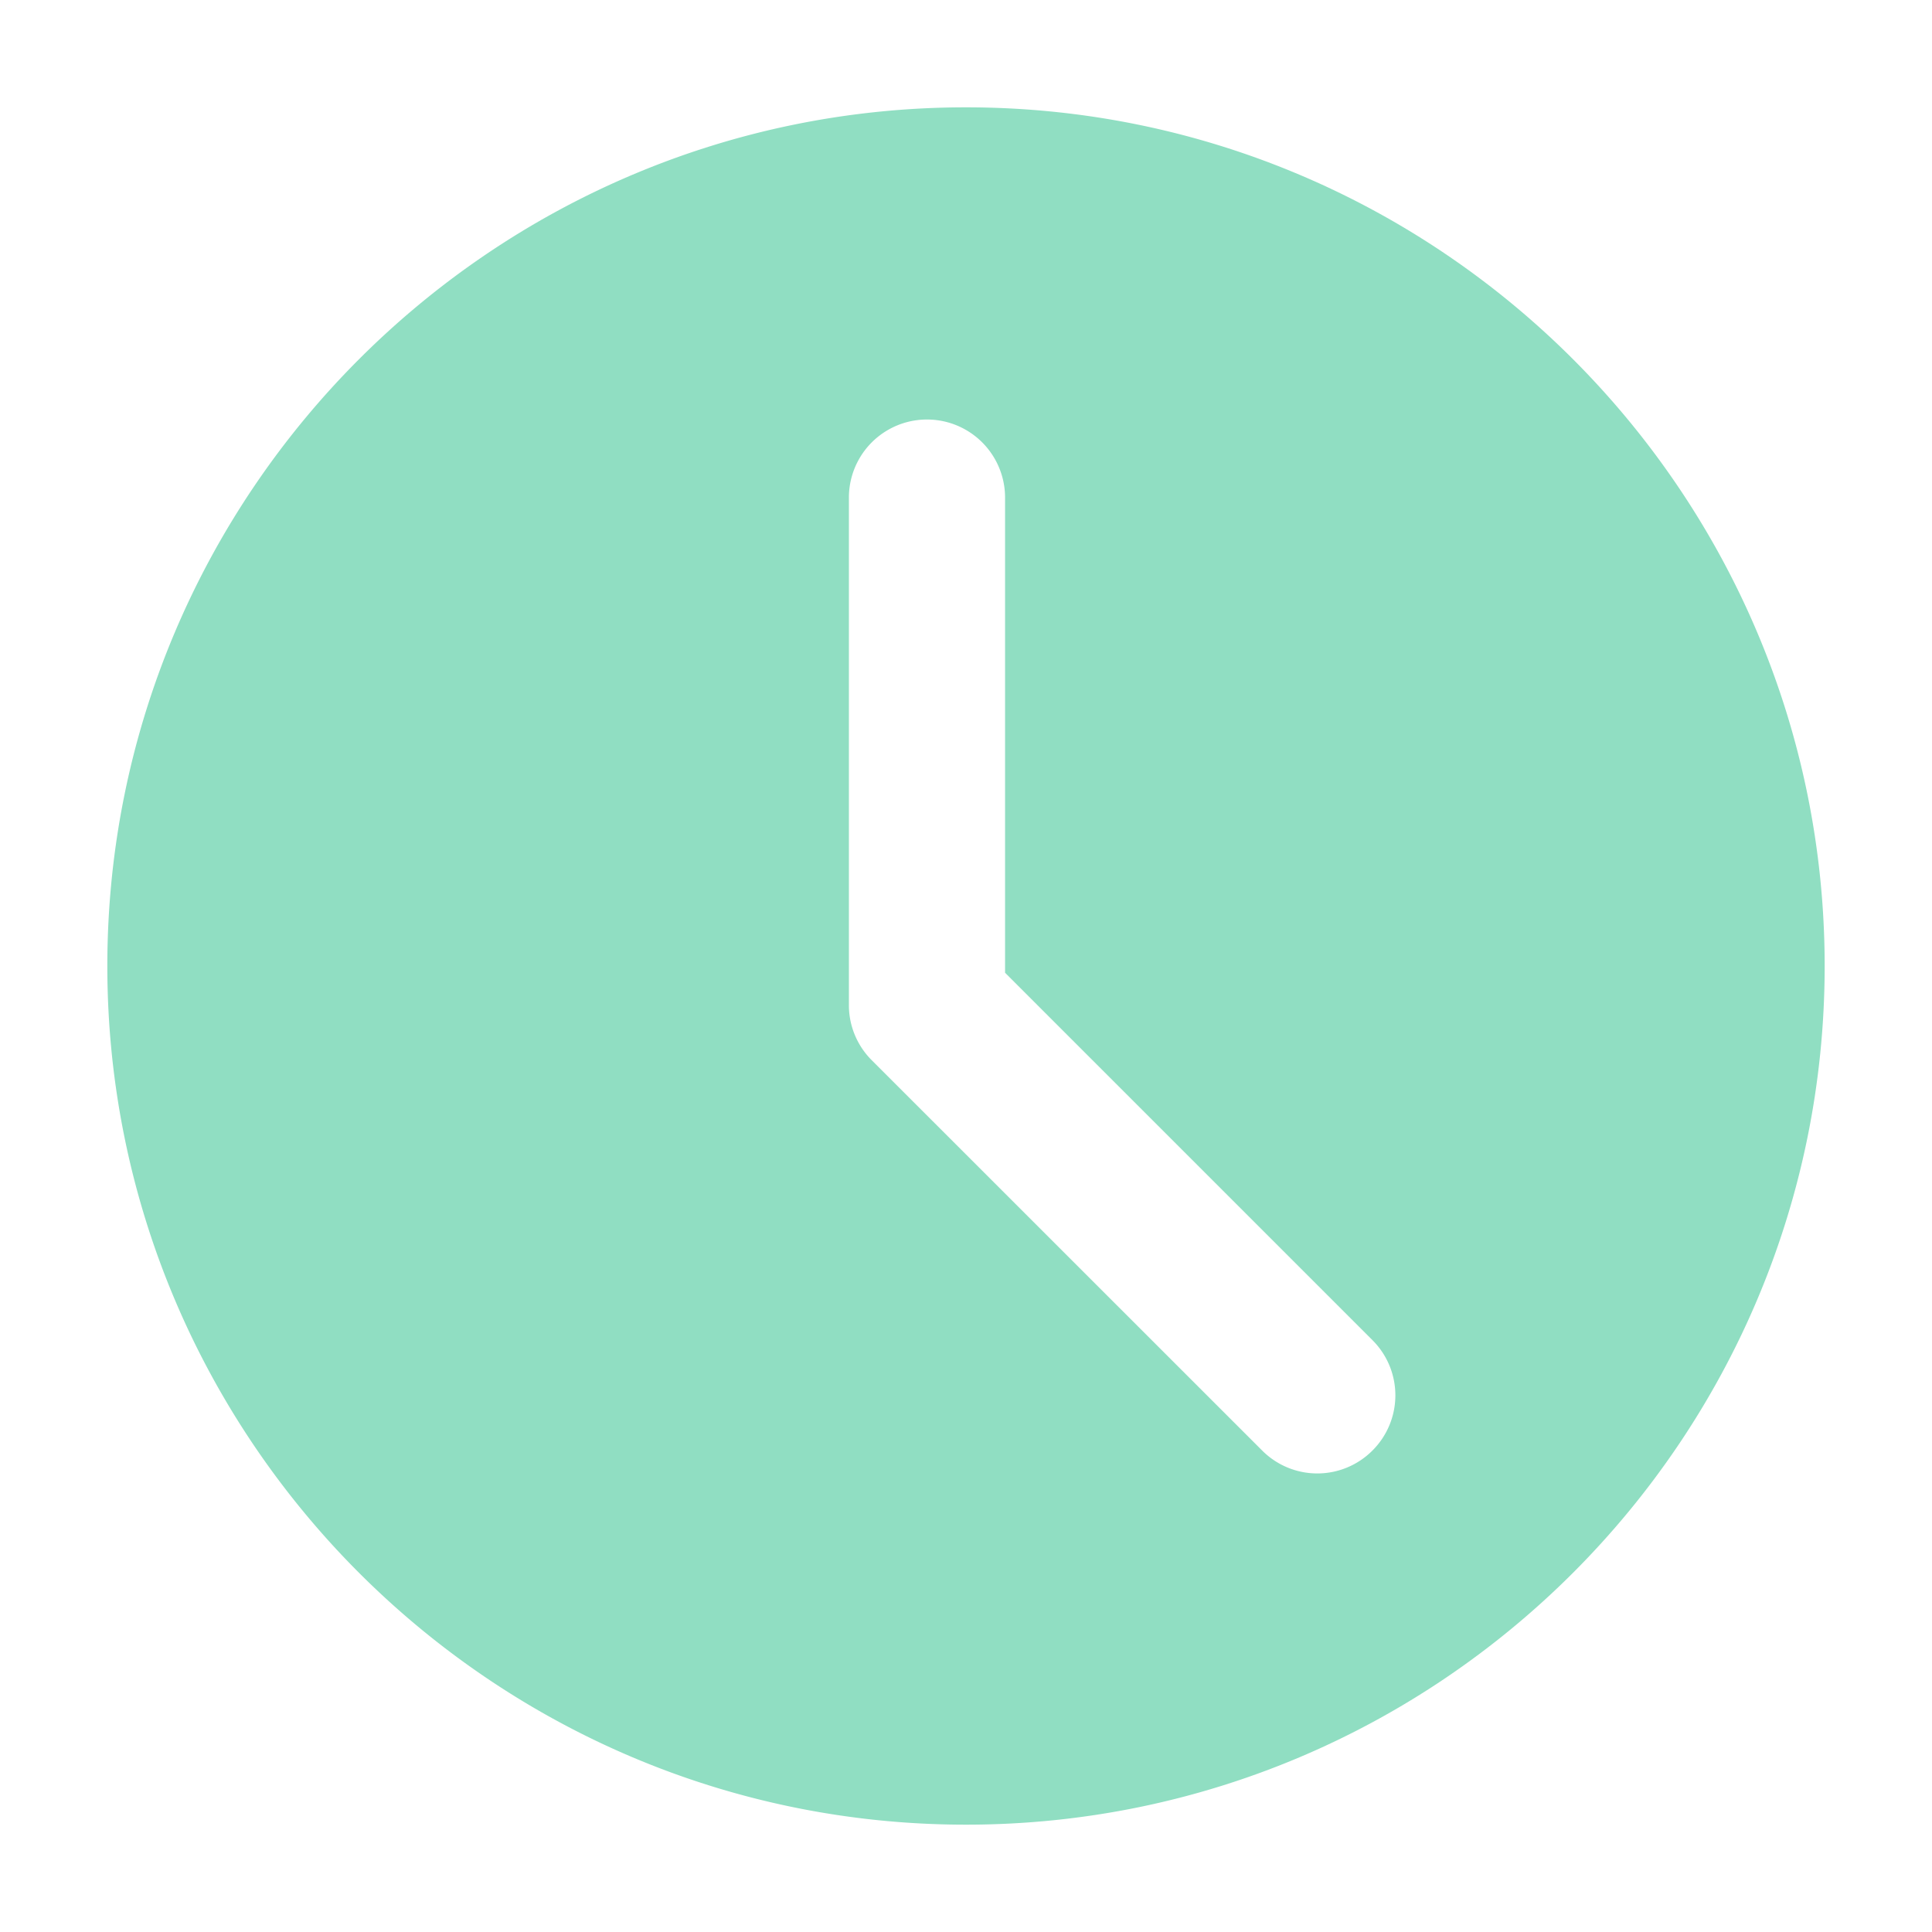 <svg xmlns="http://www.w3.org/2000/svg" width="18" height="18" viewBox="0 0 18 18">
    <path fill="#90DEC2" fill-rule="evenodd" d="M12.787 13.514a.725.725 0 01-1.028 0L8.122 9.878a.724.724 0 01-.213-.514V4.636a.727.727 0 111.455 0v4.427l3.423 3.423a.726.726 0 010 1.028M9 1C4.589 1 1 4.589 1 9c0 4.412 3.589 8 8 8 4.412 0 8-3.588 8-8 0-4.411-3.588-8-8-8"/>
</svg>
